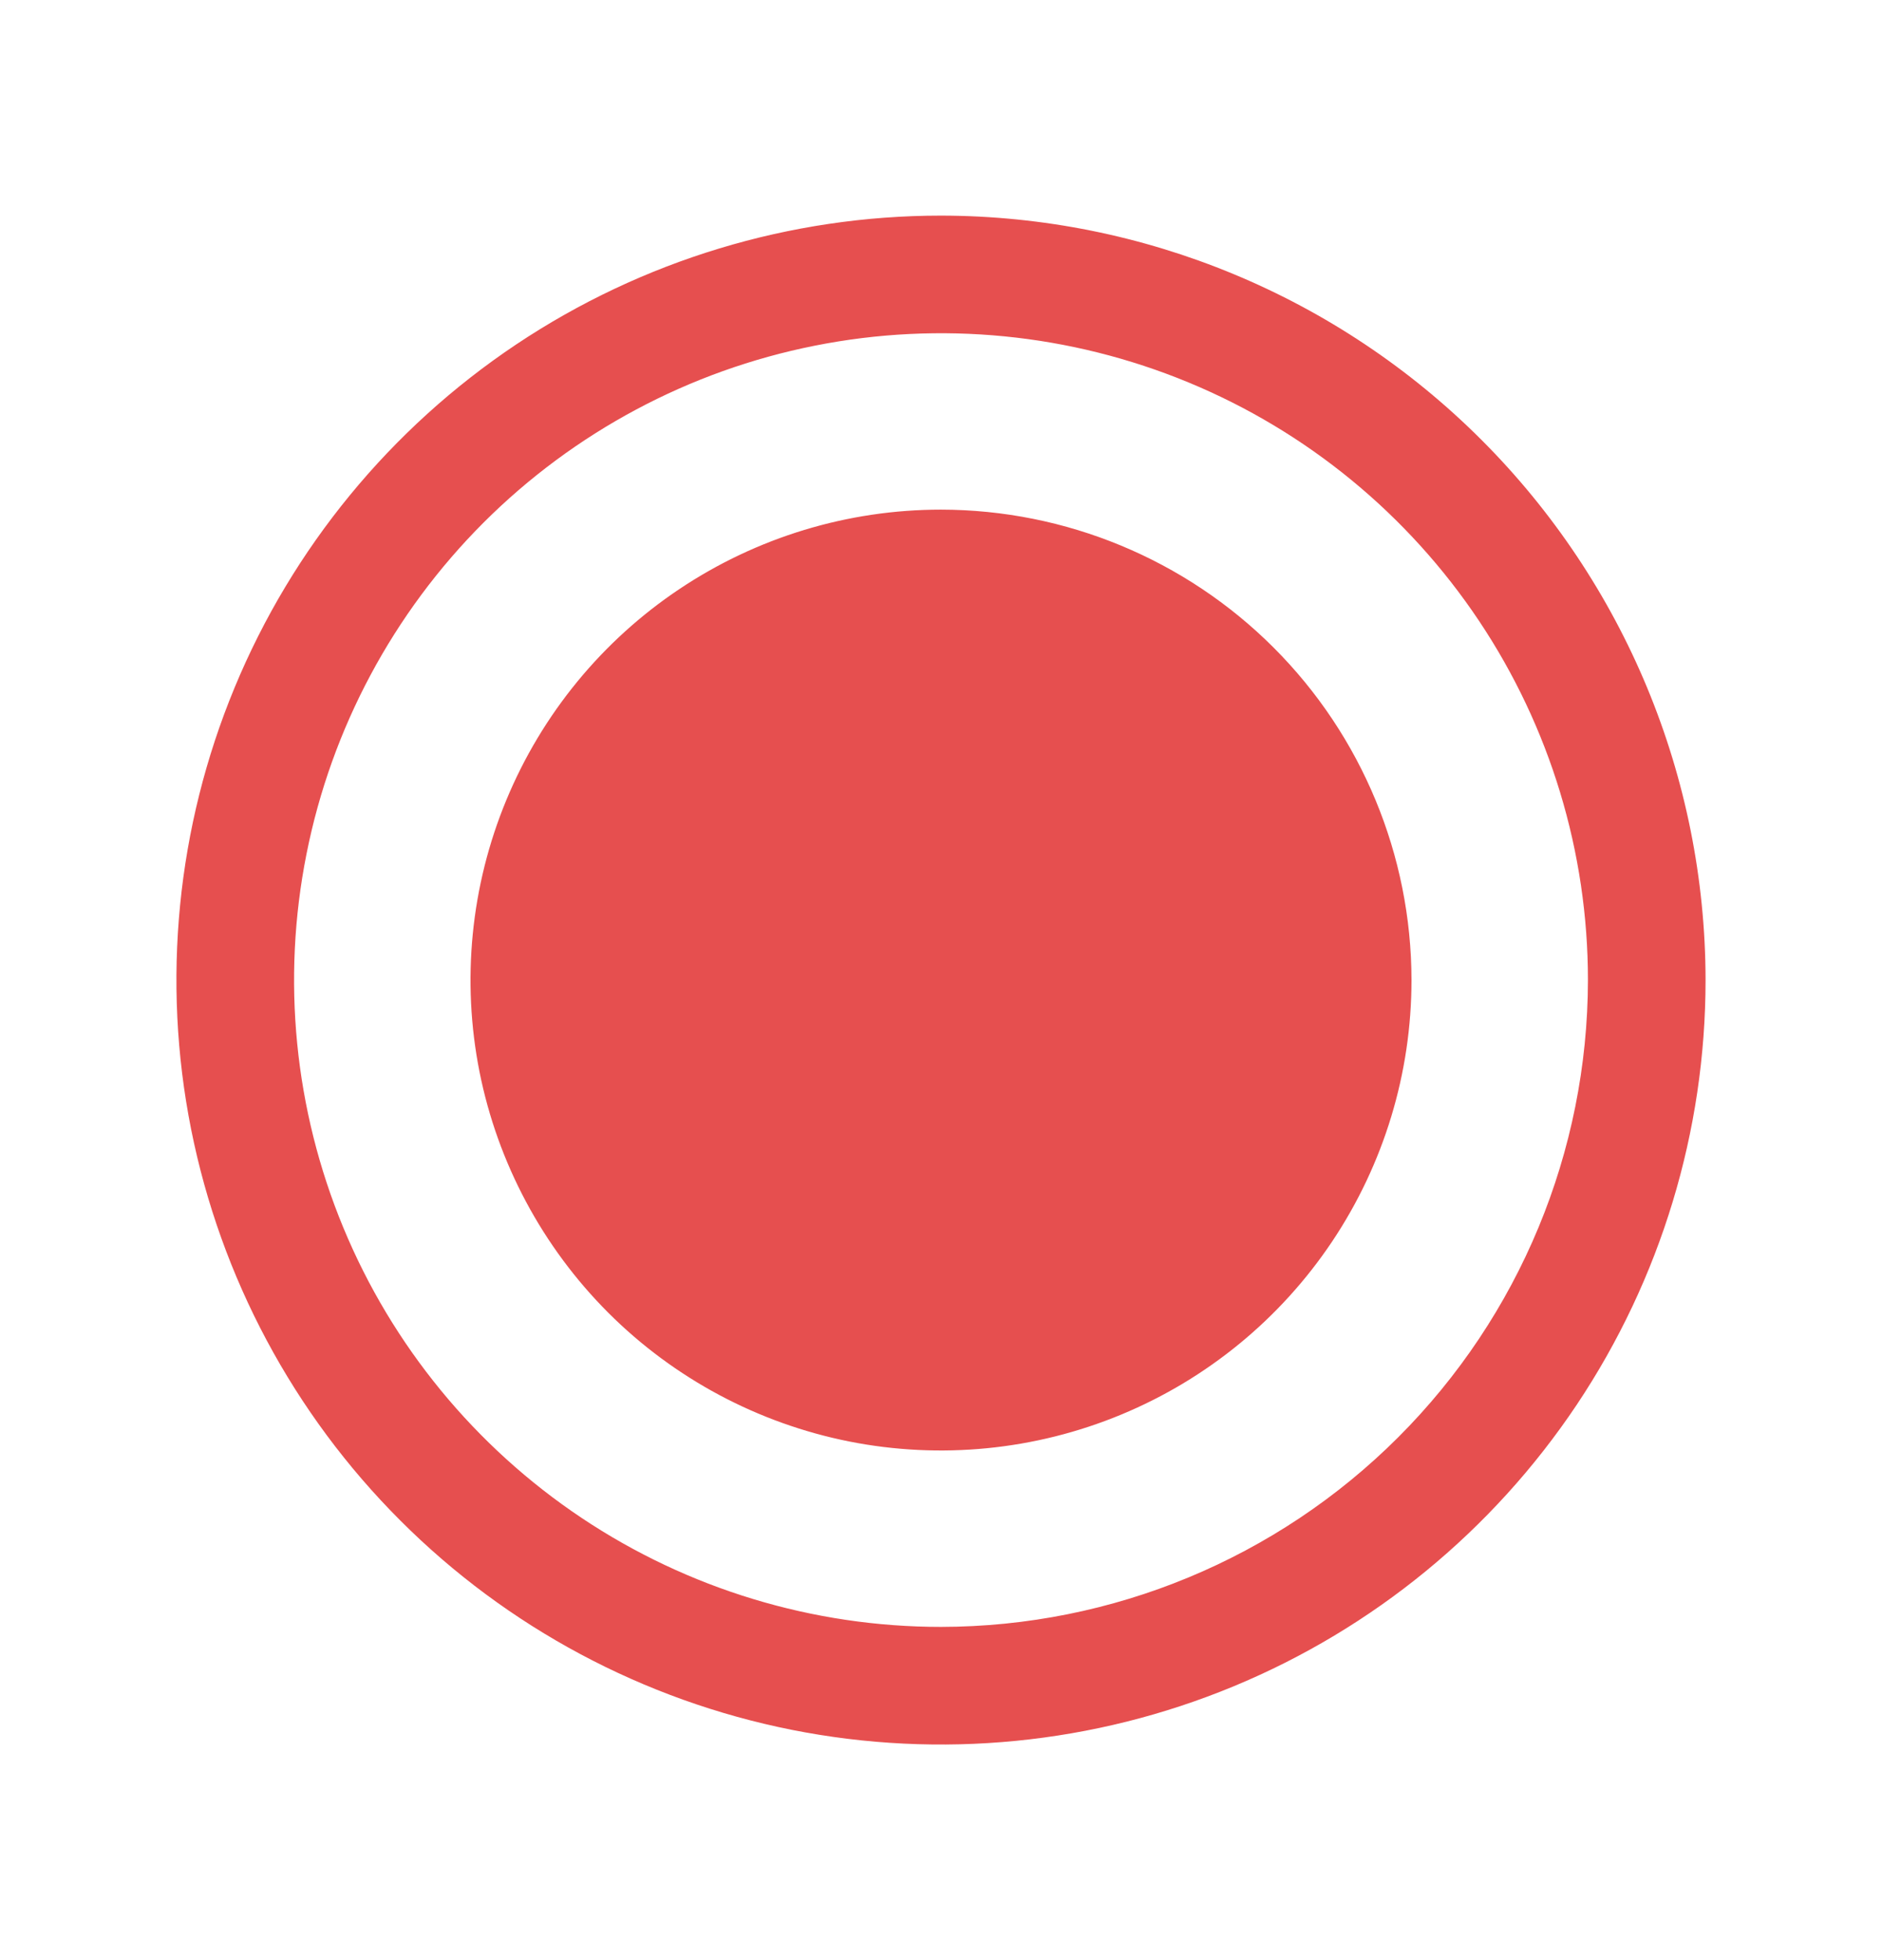 <svg width="24" height="25" viewBox="0 0 24 25" fill="none" xmlns="http://www.w3.org/2000/svg">
<g id="RadioButton">
<path id="Vector" d="M12 2.75C10.072 2.75 8.187 3.322 6.583 4.393C4.98 5.465 3.73 6.987 2.992 8.769C2.254 10.55 2.061 12.511 2.437 14.402C2.814 16.293 3.742 18.031 5.106 19.394C6.469 20.758 8.207 21.686 10.098 22.063C11.989 22.439 13.95 22.246 15.731 21.508C17.513 20.77 19.035 19.52 20.107 17.917C21.178 16.313 21.75 14.428 21.75 12.5C21.747 9.915 20.719 7.437 18.891 5.609C17.063 3.781 14.585 2.753 12 2.75ZM12 20.75C10.368 20.75 8.773 20.266 7.417 19.36C6.06 18.453 5.002 17.165 4.378 15.657C3.754 14.15 3.59 12.491 3.909 10.89C4.227 9.29 5.013 7.82 6.166 6.666C7.32 5.513 8.79 4.727 10.39 4.409C11.991 4.09 13.65 4.254 15.157 4.878C16.665 5.502 17.953 6.56 18.86 7.917C19.766 9.273 20.25 10.868 20.25 12.5C20.247 14.687 19.378 16.784 17.831 18.331C16.284 19.878 14.187 20.747 12 20.75ZM18 12.5C18 13.687 17.648 14.847 16.989 15.833C16.329 16.82 15.393 17.589 14.296 18.043C13.2 18.497 11.993 18.616 10.829 18.385C9.666 18.153 8.596 17.582 7.757 16.743C6.918 15.903 6.347 14.834 6.115 13.671C5.884 12.507 6.003 11.3 6.457 10.204C6.911 9.108 7.68 8.17 8.667 7.511C9.653 6.852 10.813 6.5 12 6.5C13.591 6.502 15.116 7.134 16.241 8.259C17.366 9.384 17.998 10.909 18 12.5Z" fill="#E64F4F"/>
</g>
</svg>
